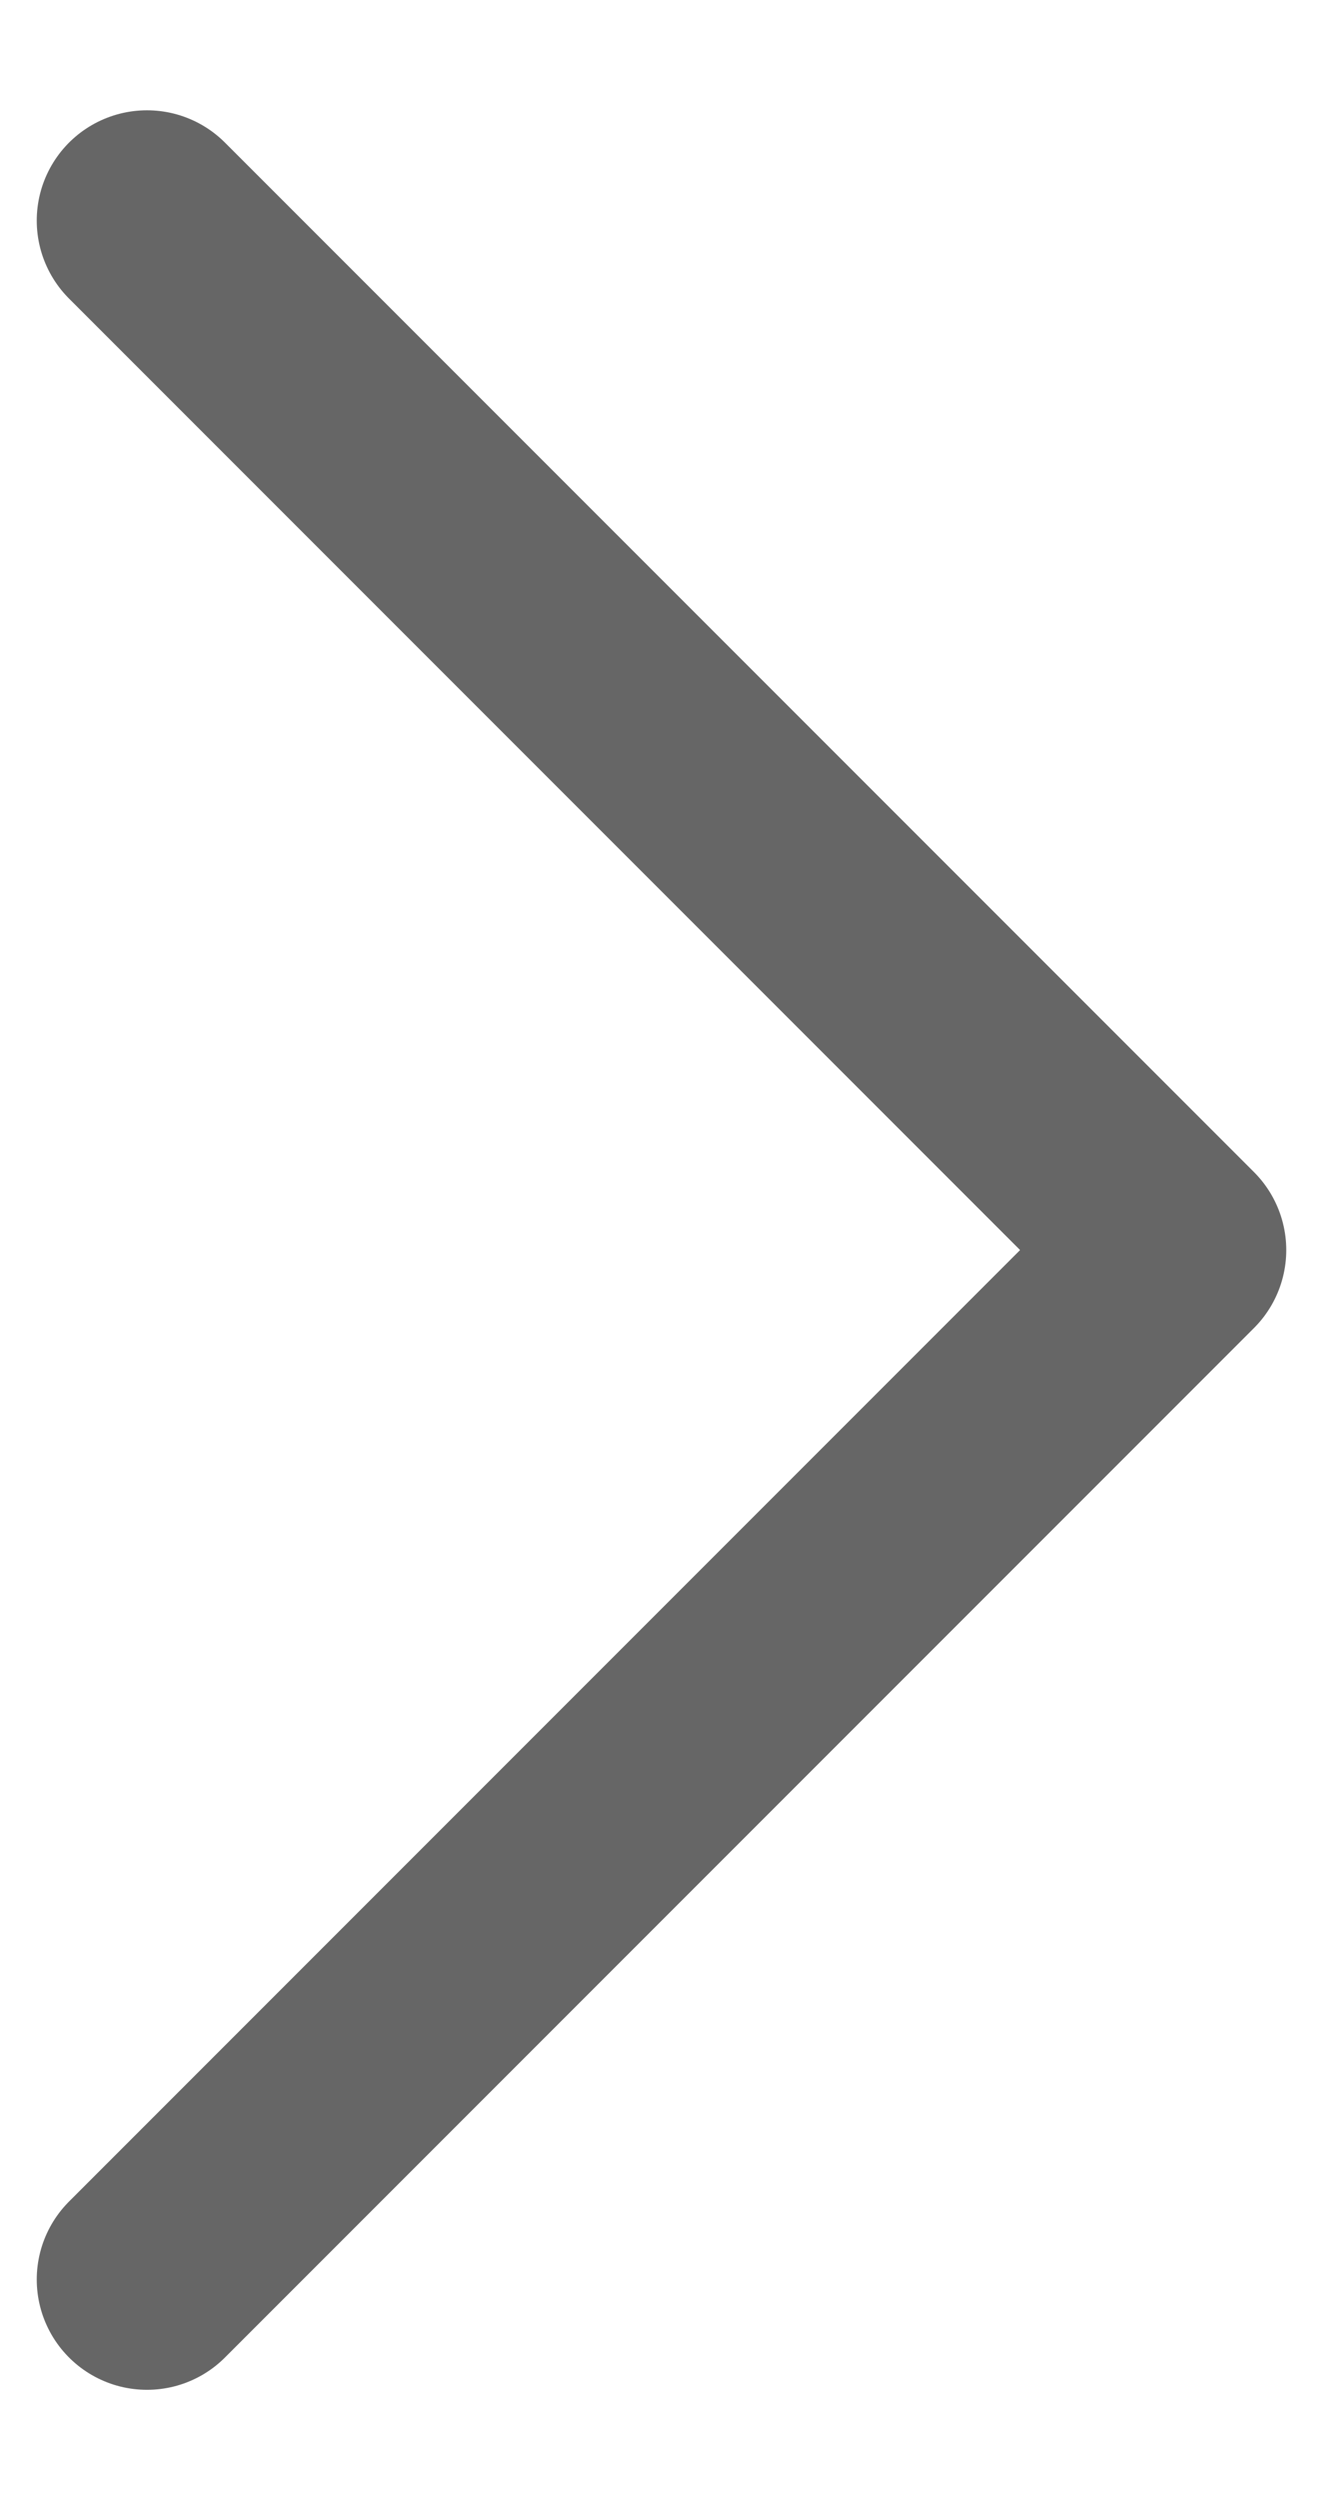 <svg width="9" height="17" viewBox="0 0 9 17" fill="none" xmlns="http://www.w3.org/2000/svg">
<path d="M1 1.5L8 8.5L1 15.5" stroke="#666666" stroke-width="1.5" stroke-linecap="round" stroke-linejoin="round"/>
</svg>
